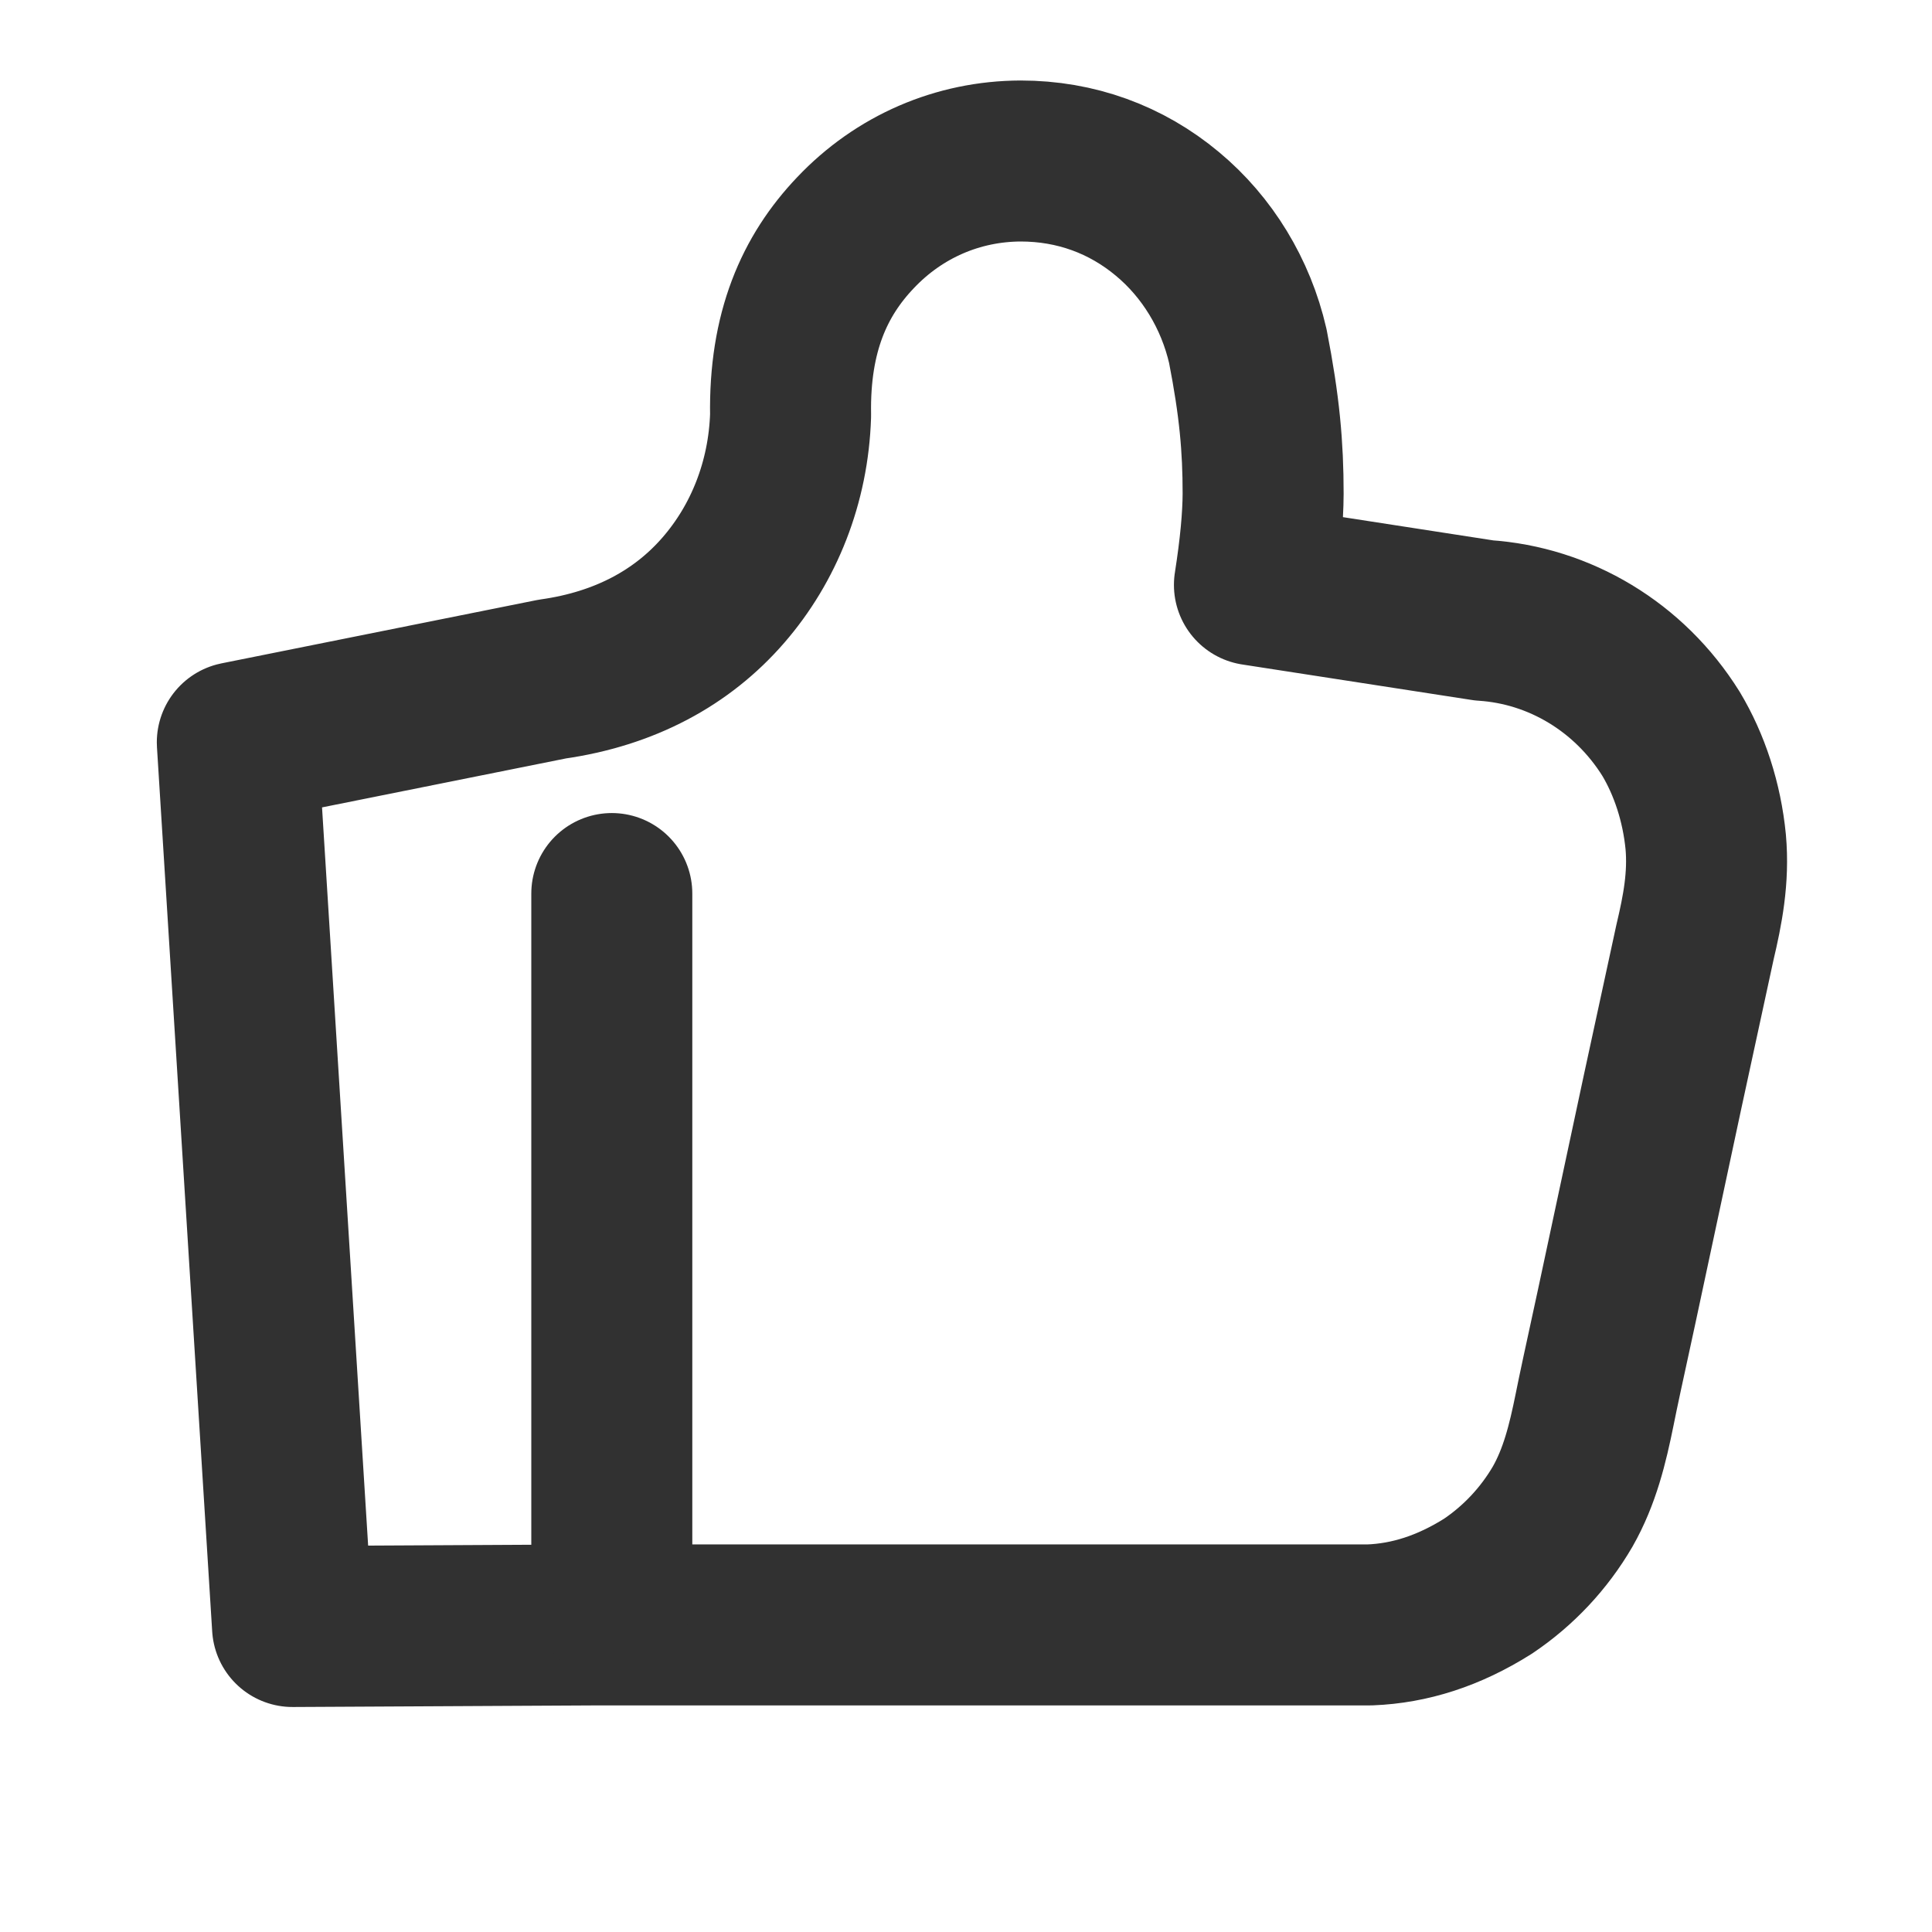 <?xml version="1.0" encoding="UTF-8"?>
<svg xmlns="http://www.w3.org/2000/svg" xmlns:xlink="http://www.w3.org/1999/xlink" width="24px" height="24px" viewBox="0 0 24 24" version="1.1">
  <title>bbpd_ic_profile_comment</title>
  <g id="ic_profile_comment" stroke="none" stroke-width="1" fill="none" fill-rule="evenodd" stroke-linejoin="round">
    <g id="1" transform="translate(4, 3)" stroke="#313131" stroke-width="2">
      <path d="M8.678,-1 C9.364,-1 9.99,-0.771 10.503,-0.342 C10.996,0.068 11.352,0.649 11.501,1.3 C11.647,2.046 11.691,2.551 11.691,3.132 C11.69,3.43 11.655,3.808 11.583,4.266 L11.583,4.266 L14.435,4.707 C15.374,4.768 16.24,5.285 16.758,6.116 C16.987,6.498 17.141,6.965 17.189,7.458 C17.229,7.904 17.149,8.31 17.056,8.703 C16.741,10.158 16.696,10.368 16.651,10.573 L16.651,10.573 L16.084,13.225 C15.91,14.026 15.858,14.265 15.81,14.505 C15.722,14.94 15.624,15.342 15.412,15.715 C15.182,16.11 14.864,16.449 14.485,16.704 C13.994,17.014 13.507,17.166 13.019,17.185 L13.019,17.185 L3.452,17.185 L-0.366,17.205 L-1.052,6.221 L2.859,5.436 C3.766,5.308 4.477,4.918 4.986,4.331 C5.488,3.753 5.794,2.994 5.821,2.16 C5.803,1.121 6.12,0.424 6.626,-0.108 C7.17,-0.683 7.9,-0.997 8.678,-1 Z" id="形状"/>
      <line x1="3.6" y1="16.854" x2="3.6" y2="8.1" id="路径-6" stroke-linecap="round"/>
    </g>
  </g>
</svg>
